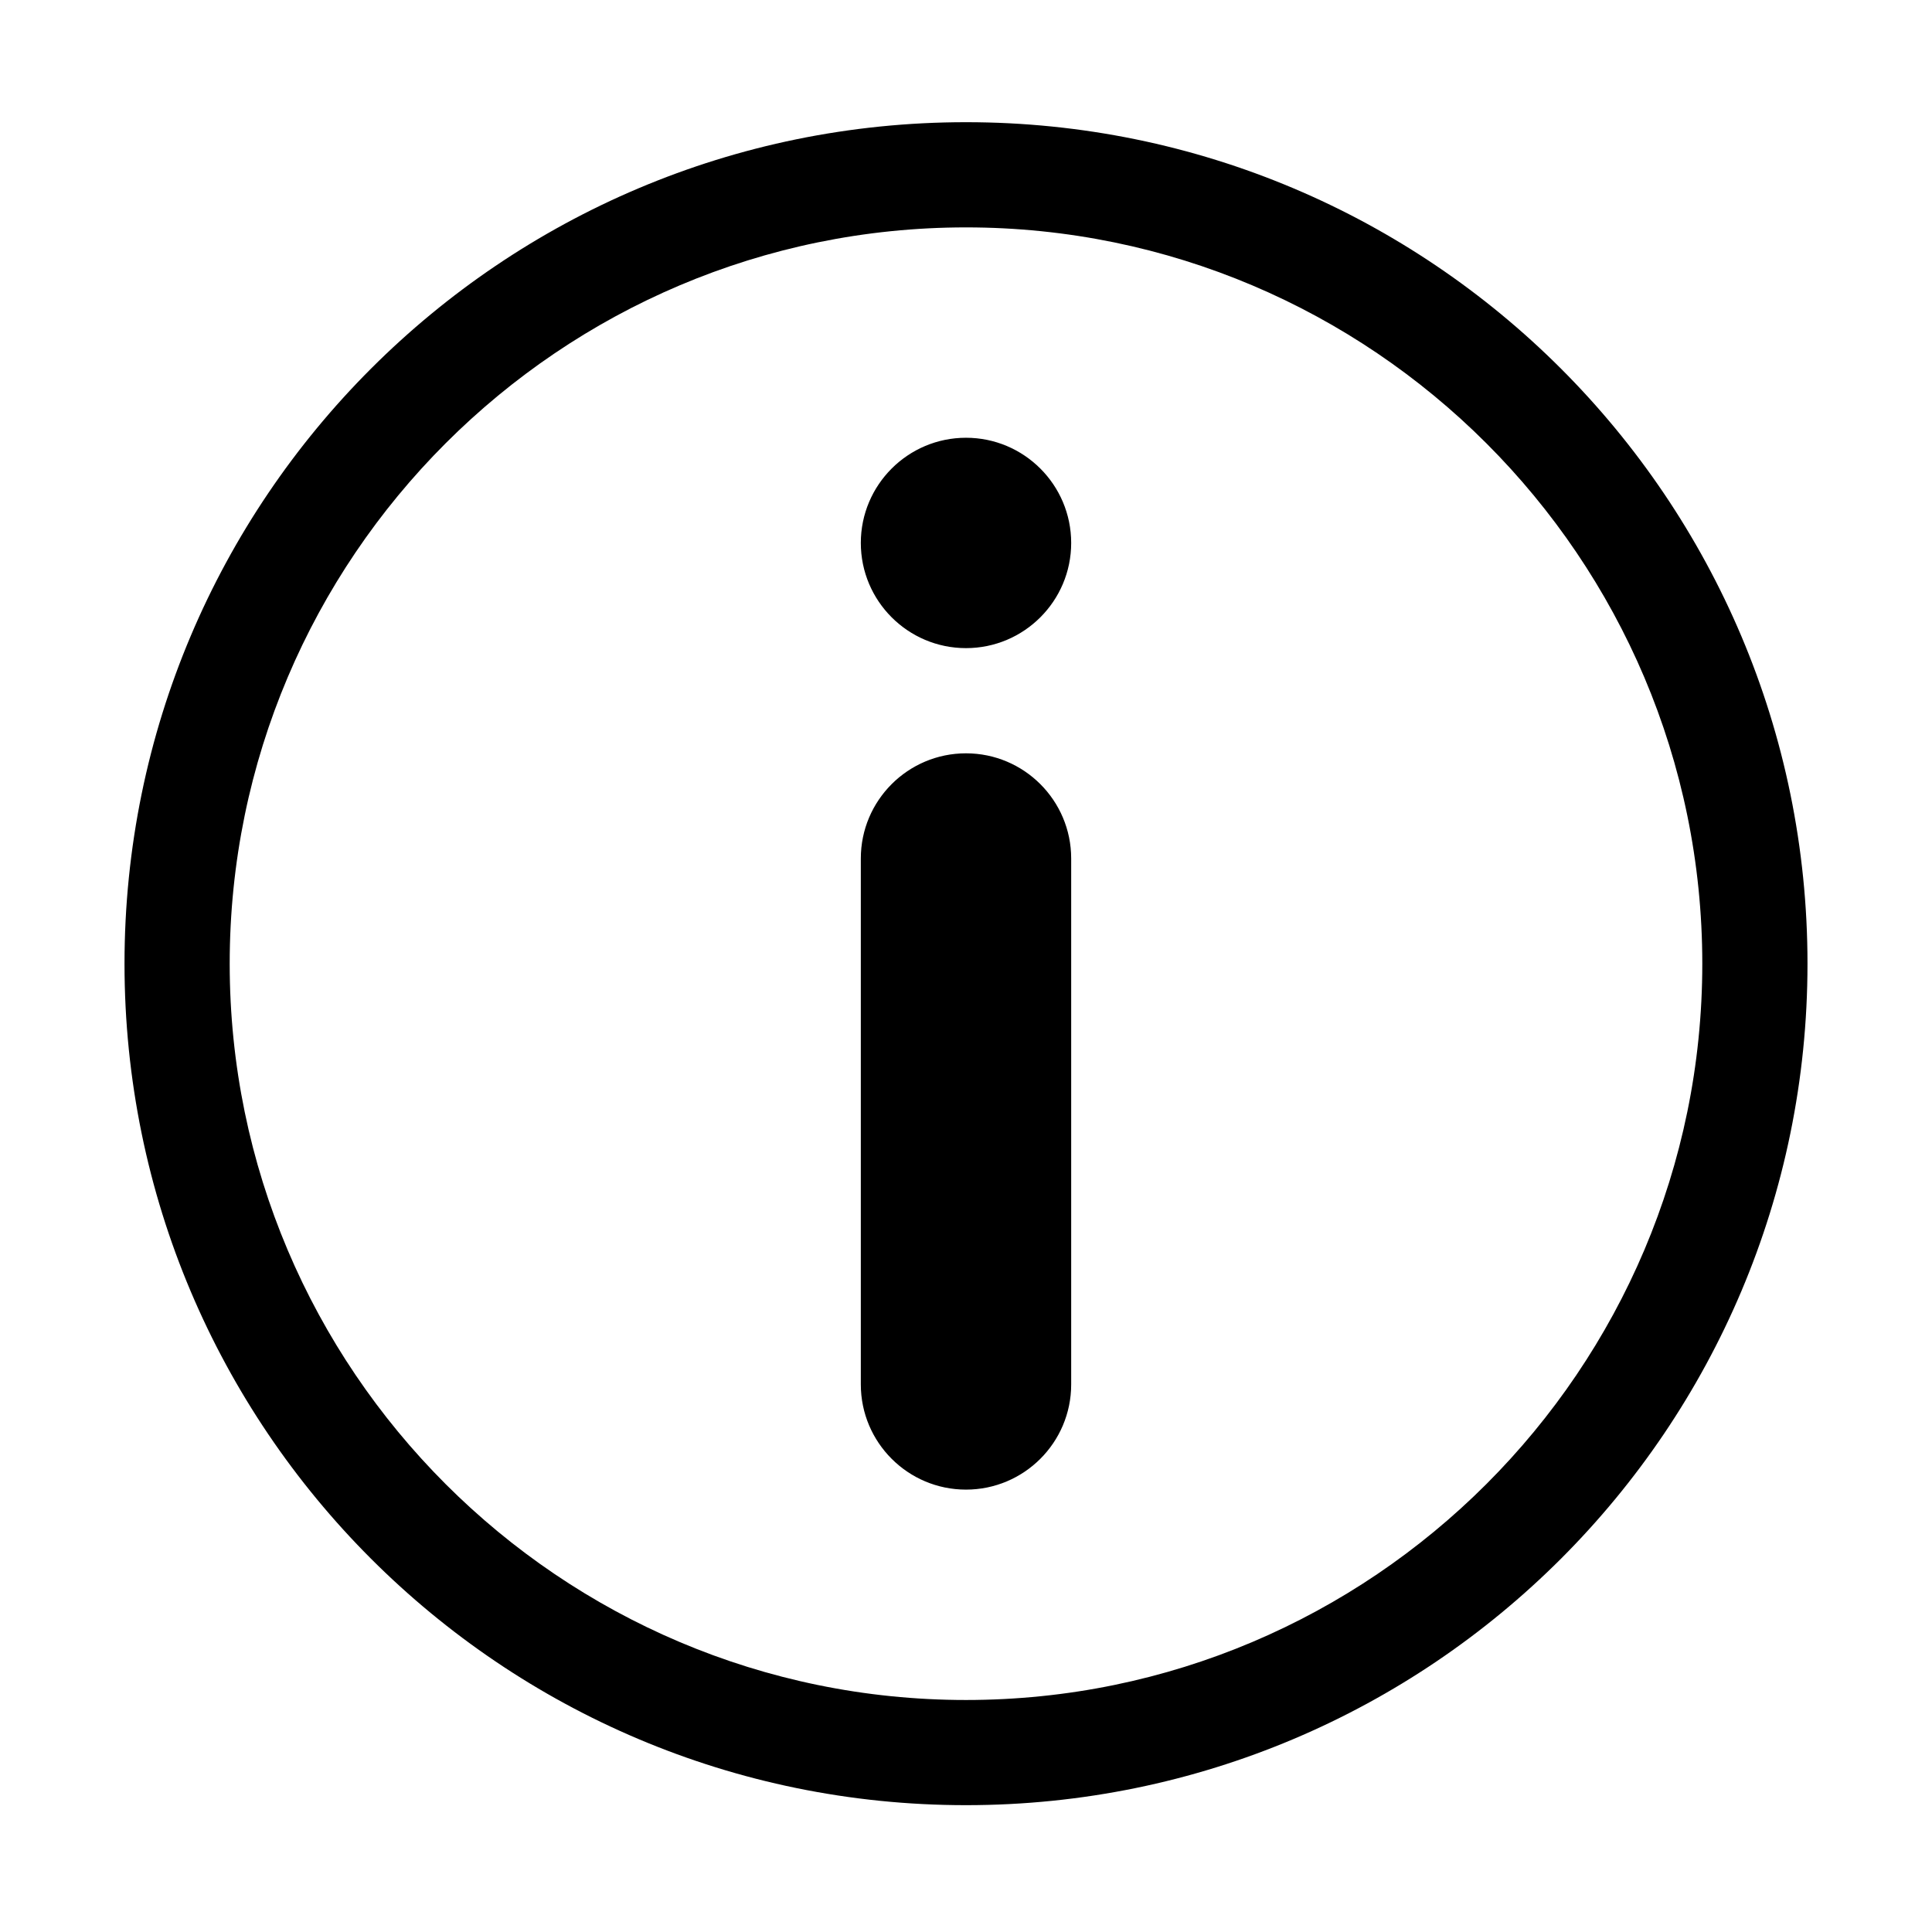 <svg class="icon" viewBox="0 0 1024 1024" xmlns="http://www.w3.org/2000/svg" width="18" height="18"><defs><style/></defs><path d="M511.998 64.766c-246.307 0-446.006 199.7-446.006 446.006 0 246.304 199.7 446.003 446.006 446.003 246.31 0 446.009-199.7 446.009-446.003 0-246.307-199.7-446.006-446.009-446.006zm0 836.266c-215.165 0-390.255-175.096-390.255-390.26 0-215.158 175.09-390.25 390.255-390.25 215.167 0 390.255 175.09 390.255 390.25 0 215.164-175.088 390.26-390.255 390.26zm0-501.756c-30.764 0-55.748 24.99-55.748 55.745v278.754c0 30.766 24.985 55.754 55.748 55.754 30.764 0 55.75-24.987 55.75-55.754V455.021c0-30.754-24.986-55.745-55.75-55.745zm0-167.255c-30.764 0-55.748 24.982-55.748 55.754 0 30.76 24.985 55.748 55.748 55.748 30.764 0 55.75-24.987 55.75-55.748 0-30.772-24.986-55.754-55.75-55.754z"/></svg>